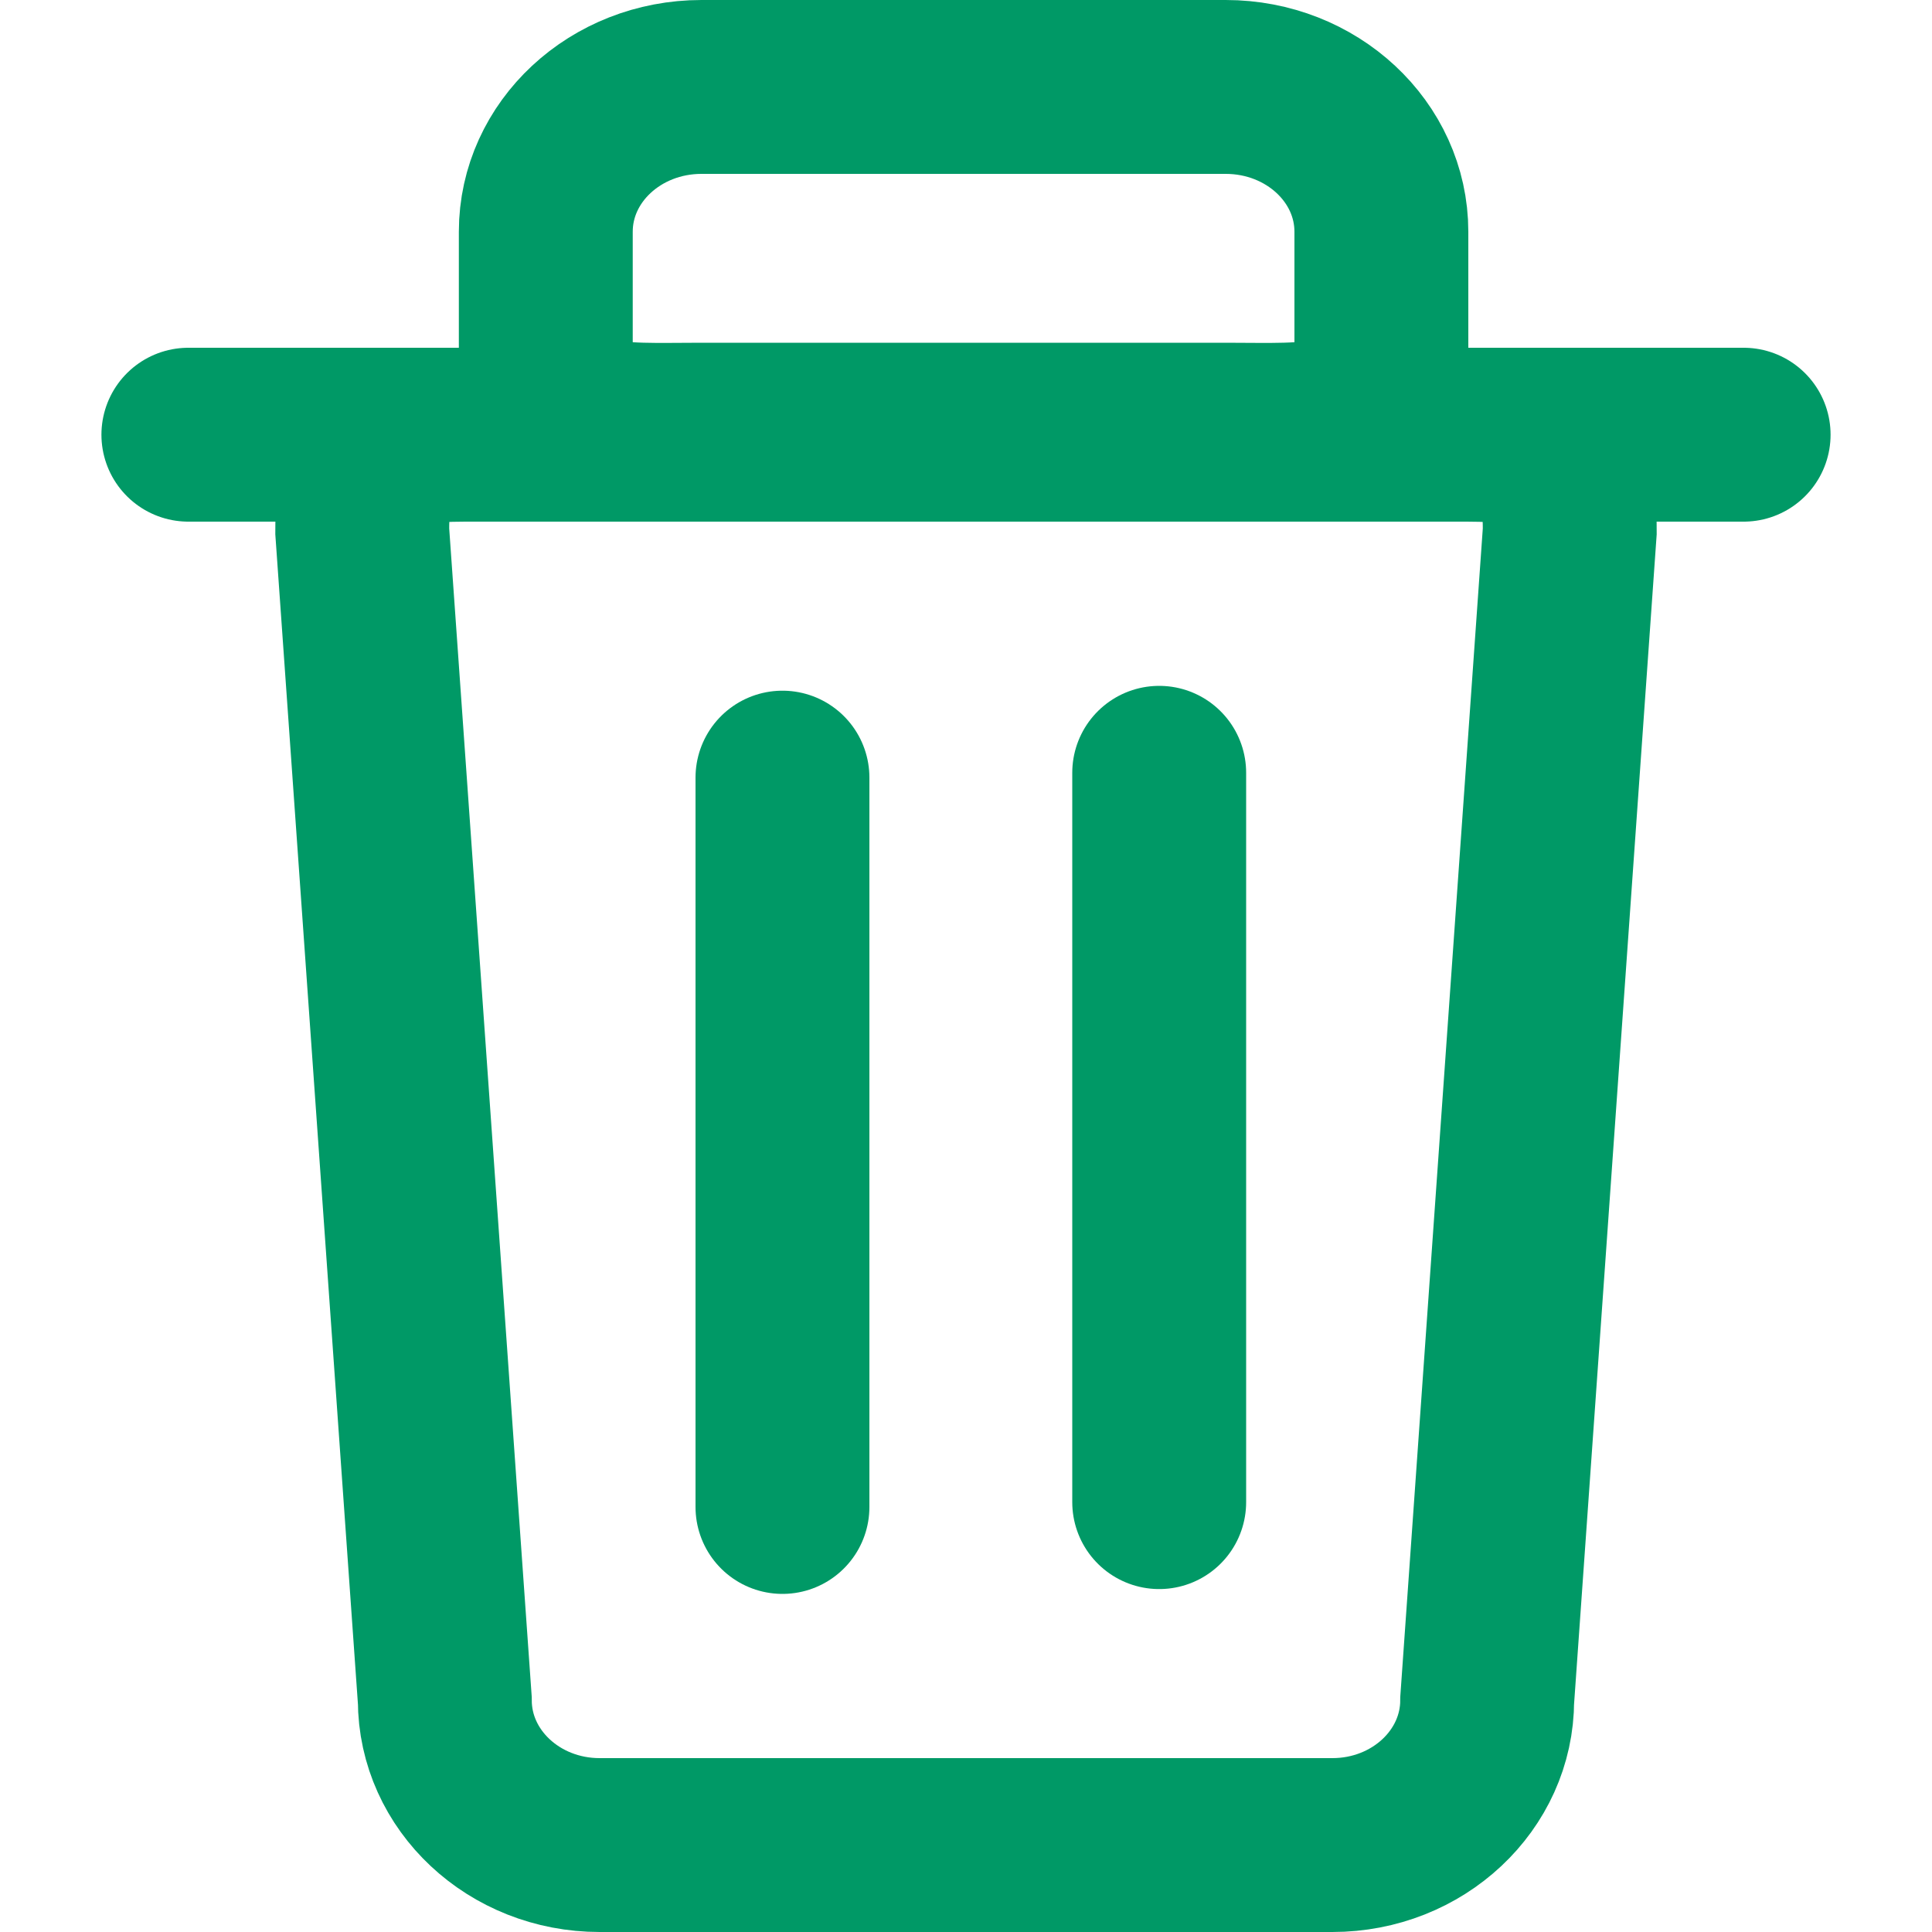<svg width="400" height="400" viewBox="0 0 400 400" fill="none" xmlns="http://www.w3.org/2000/svg">
<path d="M96.368 90H303.632C321.334 90 325 93.431 325 110L307.906 352C307.906 368.569 293.557 382 275.855 382H124.145C106.443 382 92.094 368.569 92.094 352L75 110C75 93.431 78.666 90 96.368 90Z" stroke="#009966" stroke-width="36"/>
<path d="M145.236 18H253.764C271.568 18 286 31.424 286 47.983V73.969C286 90.528 271.568 88.96 253.764 88.96H145.236C127.432 88.96 113 90.528 113 73.969V47.983C113 31.424 127.432 18 145.236 18Z" stroke="#009966" stroke-width="36"/>
<path d="M39 90H361" stroke="#009966" stroke-width="36" stroke-linecap="round" stroke-linejoin="round"/>
<path d="M162 312V161" stroke="#009966" stroke-width="36" stroke-linecap="round" stroke-linejoin="round"/>
<path d="M240 311V160" stroke="#009966" stroke-width="36" stroke-linecap="round" stroke-linejoin="round"/>
</svg>
